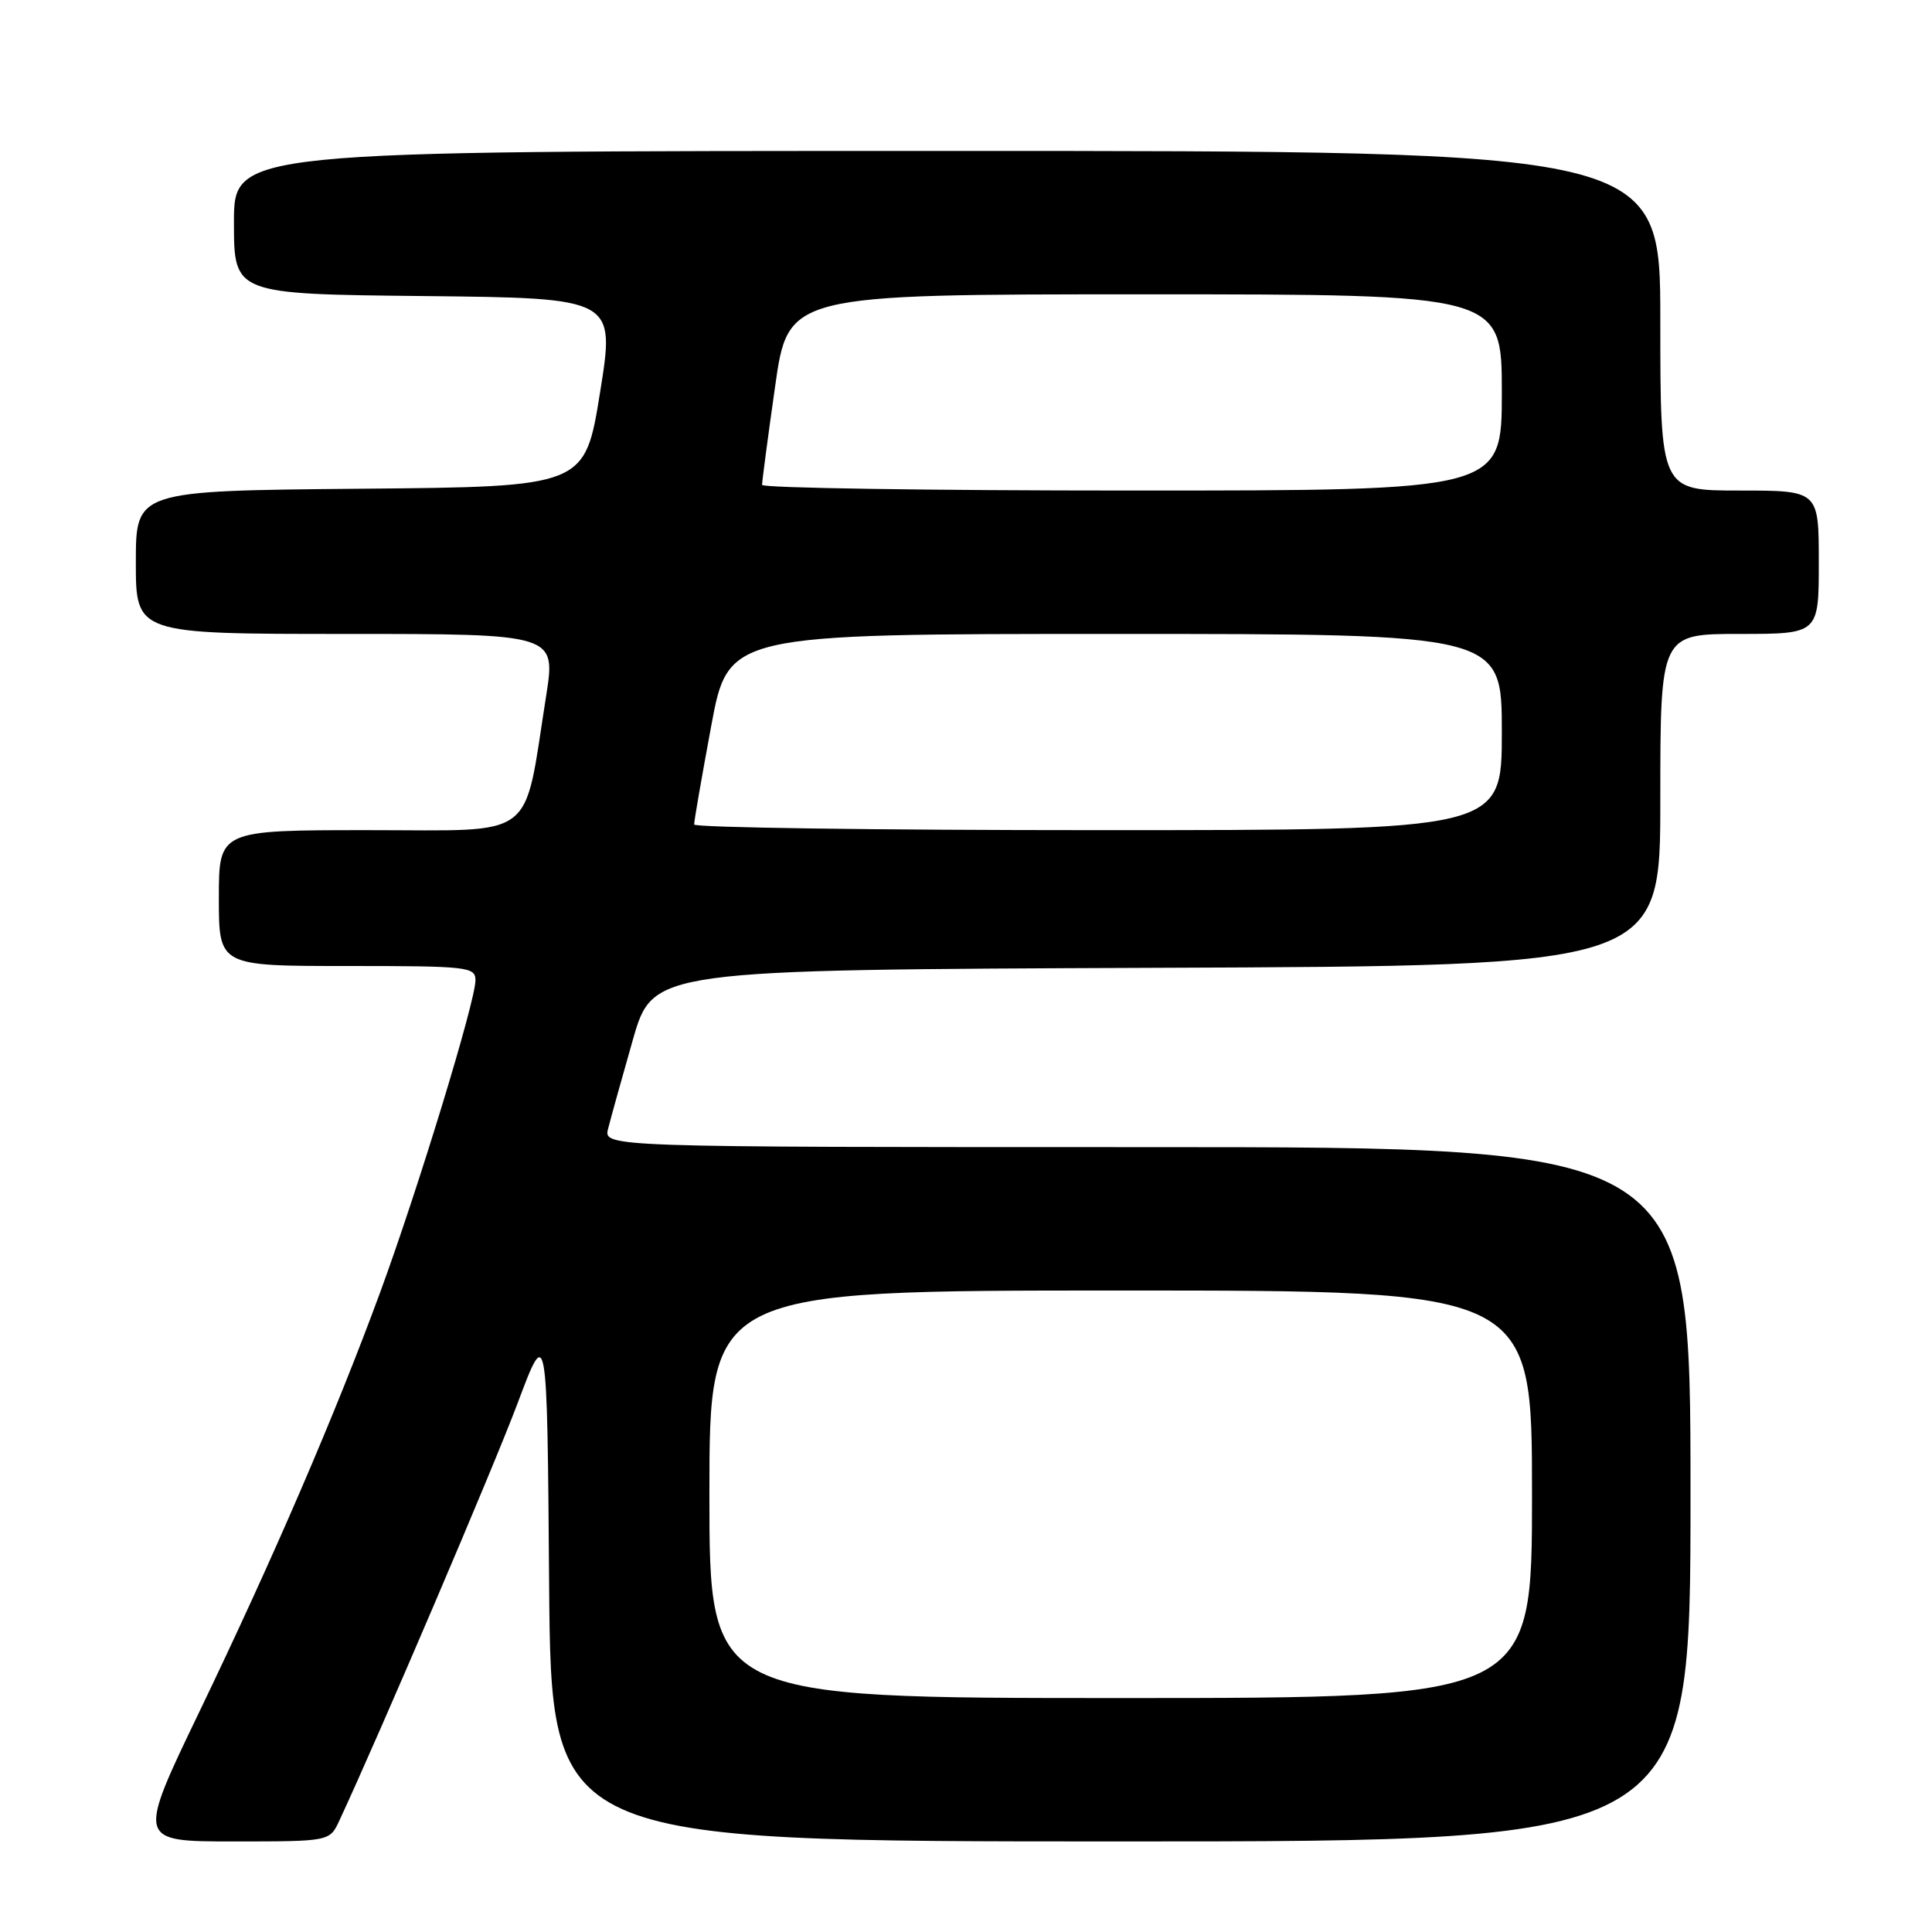 <?xml version="1.0" encoding="UTF-8" standalone="no"?>
<!DOCTYPE svg PUBLIC "-//W3C//DTD SVG 1.1//EN" "http://www.w3.org/Graphics/SVG/1.1/DTD/svg11.dtd" >
<svg xmlns="http://www.w3.org/2000/svg" xmlns:xlink="http://www.w3.org/1999/xlink" version="1.1" viewBox="0 0 256 256">
 <g >
 <path fill="currentColor"
d=" M 44.96 241.25 C 50.27 229.85 65.35 194.55 68.56 186.00 C 72.50 175.50 72.50 175.50 72.76 209.75 C 73.03 244.00 73.03 244.00 148.51 244.00 C 224.00 244.00 224.00 244.00 224.00 198.00 C 224.00 152.00 224.00 152.00 151.98 152.00 C 79.96 152.00 79.96 152.00 80.58 149.55 C 80.92 148.20 82.39 142.91 83.85 137.80 C 86.51 128.50 86.51 128.50 153.26 128.24 C 220.00 127.99 220.00 127.99 220.00 105.99 C 220.00 84.00 220.00 84.00 230.50 84.00 C 241.00 84.00 241.00 84.00 241.00 74.50 C 241.00 65.00 241.00 65.00 230.50 65.00 C 220.00 65.00 220.00 65.00 220.00 42.50 C 220.00 20.00 220.00 20.00 125.50 20.00 C 31.00 20.00 31.00 20.00 31.00 29.48 C 31.00 38.97 31.00 38.97 56.26 39.23 C 81.52 39.50 81.52 39.50 79.51 52.00 C 77.50 64.50 77.50 64.50 47.75 64.76 C 18.00 65.03 18.00 65.03 18.00 74.51 C 18.00 84.00 18.00 84.00 45.83 84.00 C 73.66 84.00 73.66 84.00 72.36 92.25 C 69.31 111.58 71.39 110.00 48.90 110.00 C 29.00 110.00 29.00 110.00 29.00 119.00 C 29.00 128.00 29.00 128.00 46.00 128.00 C 62.03 128.00 63.00 128.11 63.00 129.90 C 63.00 132.68 55.39 157.59 50.37 171.25 C 44.41 187.45 36.31 206.24 26.45 226.75 C 18.15 244.00 18.15 244.00 30.91 244.00 C 43.68 244.00 43.68 244.00 44.96 241.25 Z  M 94.00 198.00 C 94.00 171.00 94.00 171.00 148.50 171.00 C 203.00 171.00 203.00 171.00 203.00 198.00 C 203.00 225.00 203.00 225.00 148.50 225.00 C 94.00 225.00 94.00 225.00 94.00 198.00 Z  M 91.98 109.25 C 91.96 108.84 92.98 102.99 94.23 96.25 C 96.50 84.00 96.50 84.00 147.75 84.00 C 199.00 84.00 199.00 84.00 199.00 97.00 C 199.00 110.00 199.00 110.00 145.50 110.00 C 116.08 110.00 91.99 109.66 91.98 109.25 Z  M 100.98 64.25 C 100.97 63.84 101.74 57.99 102.70 51.25 C 104.43 39.00 104.43 39.00 151.72 39.00 C 199.00 39.00 199.00 39.00 199.00 52.00 C 199.00 65.00 199.00 65.00 150.00 65.00 C 123.05 65.00 100.99 64.66 100.98 64.25 Z "/>
</g>
</svg>